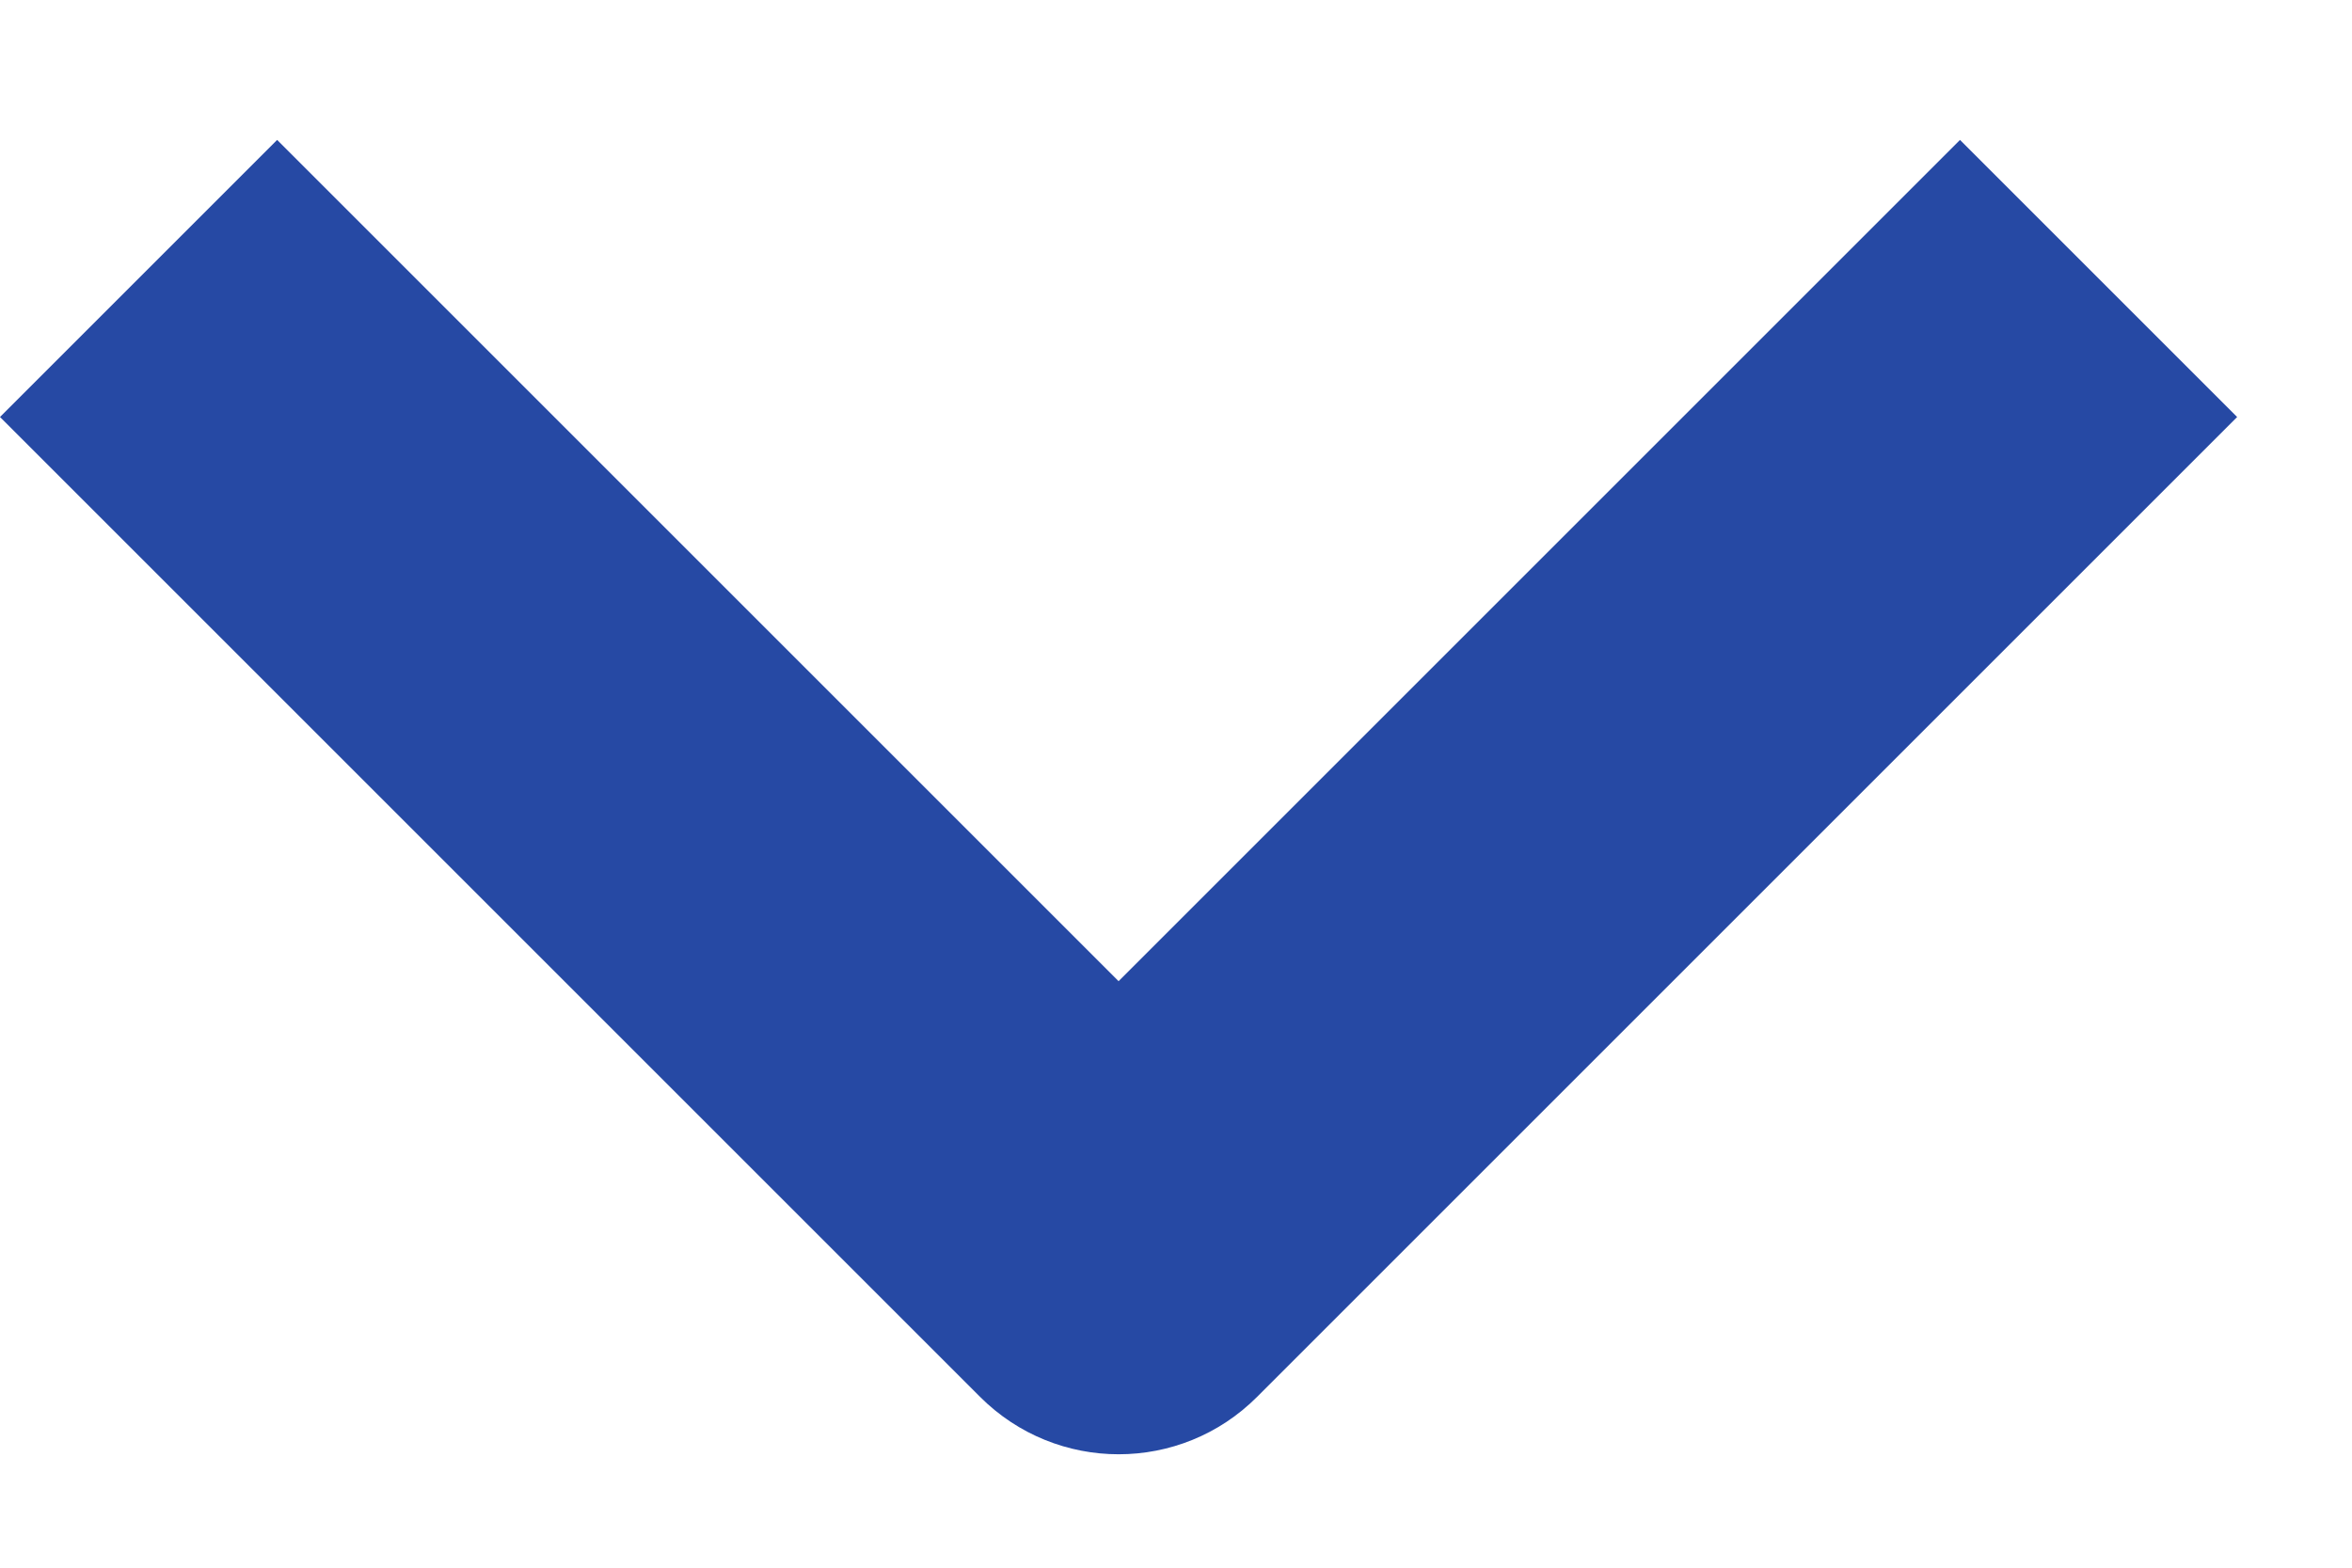<svg width="12" height="8" viewBox="0 0 12 8" fill="none" xmlns="http://www.w3.org/2000/svg">
<path fill-rule="evenodd" clip-rule="evenodd" d="M5 7.128L0 2.128L1.414 0.714L5.707 5.007L10 0.714L11.414 2.128L6.414 7.128C6.024 7.519 5.391 7.519 5 7.128Z" fill="#2649A4"/>
</svg>
